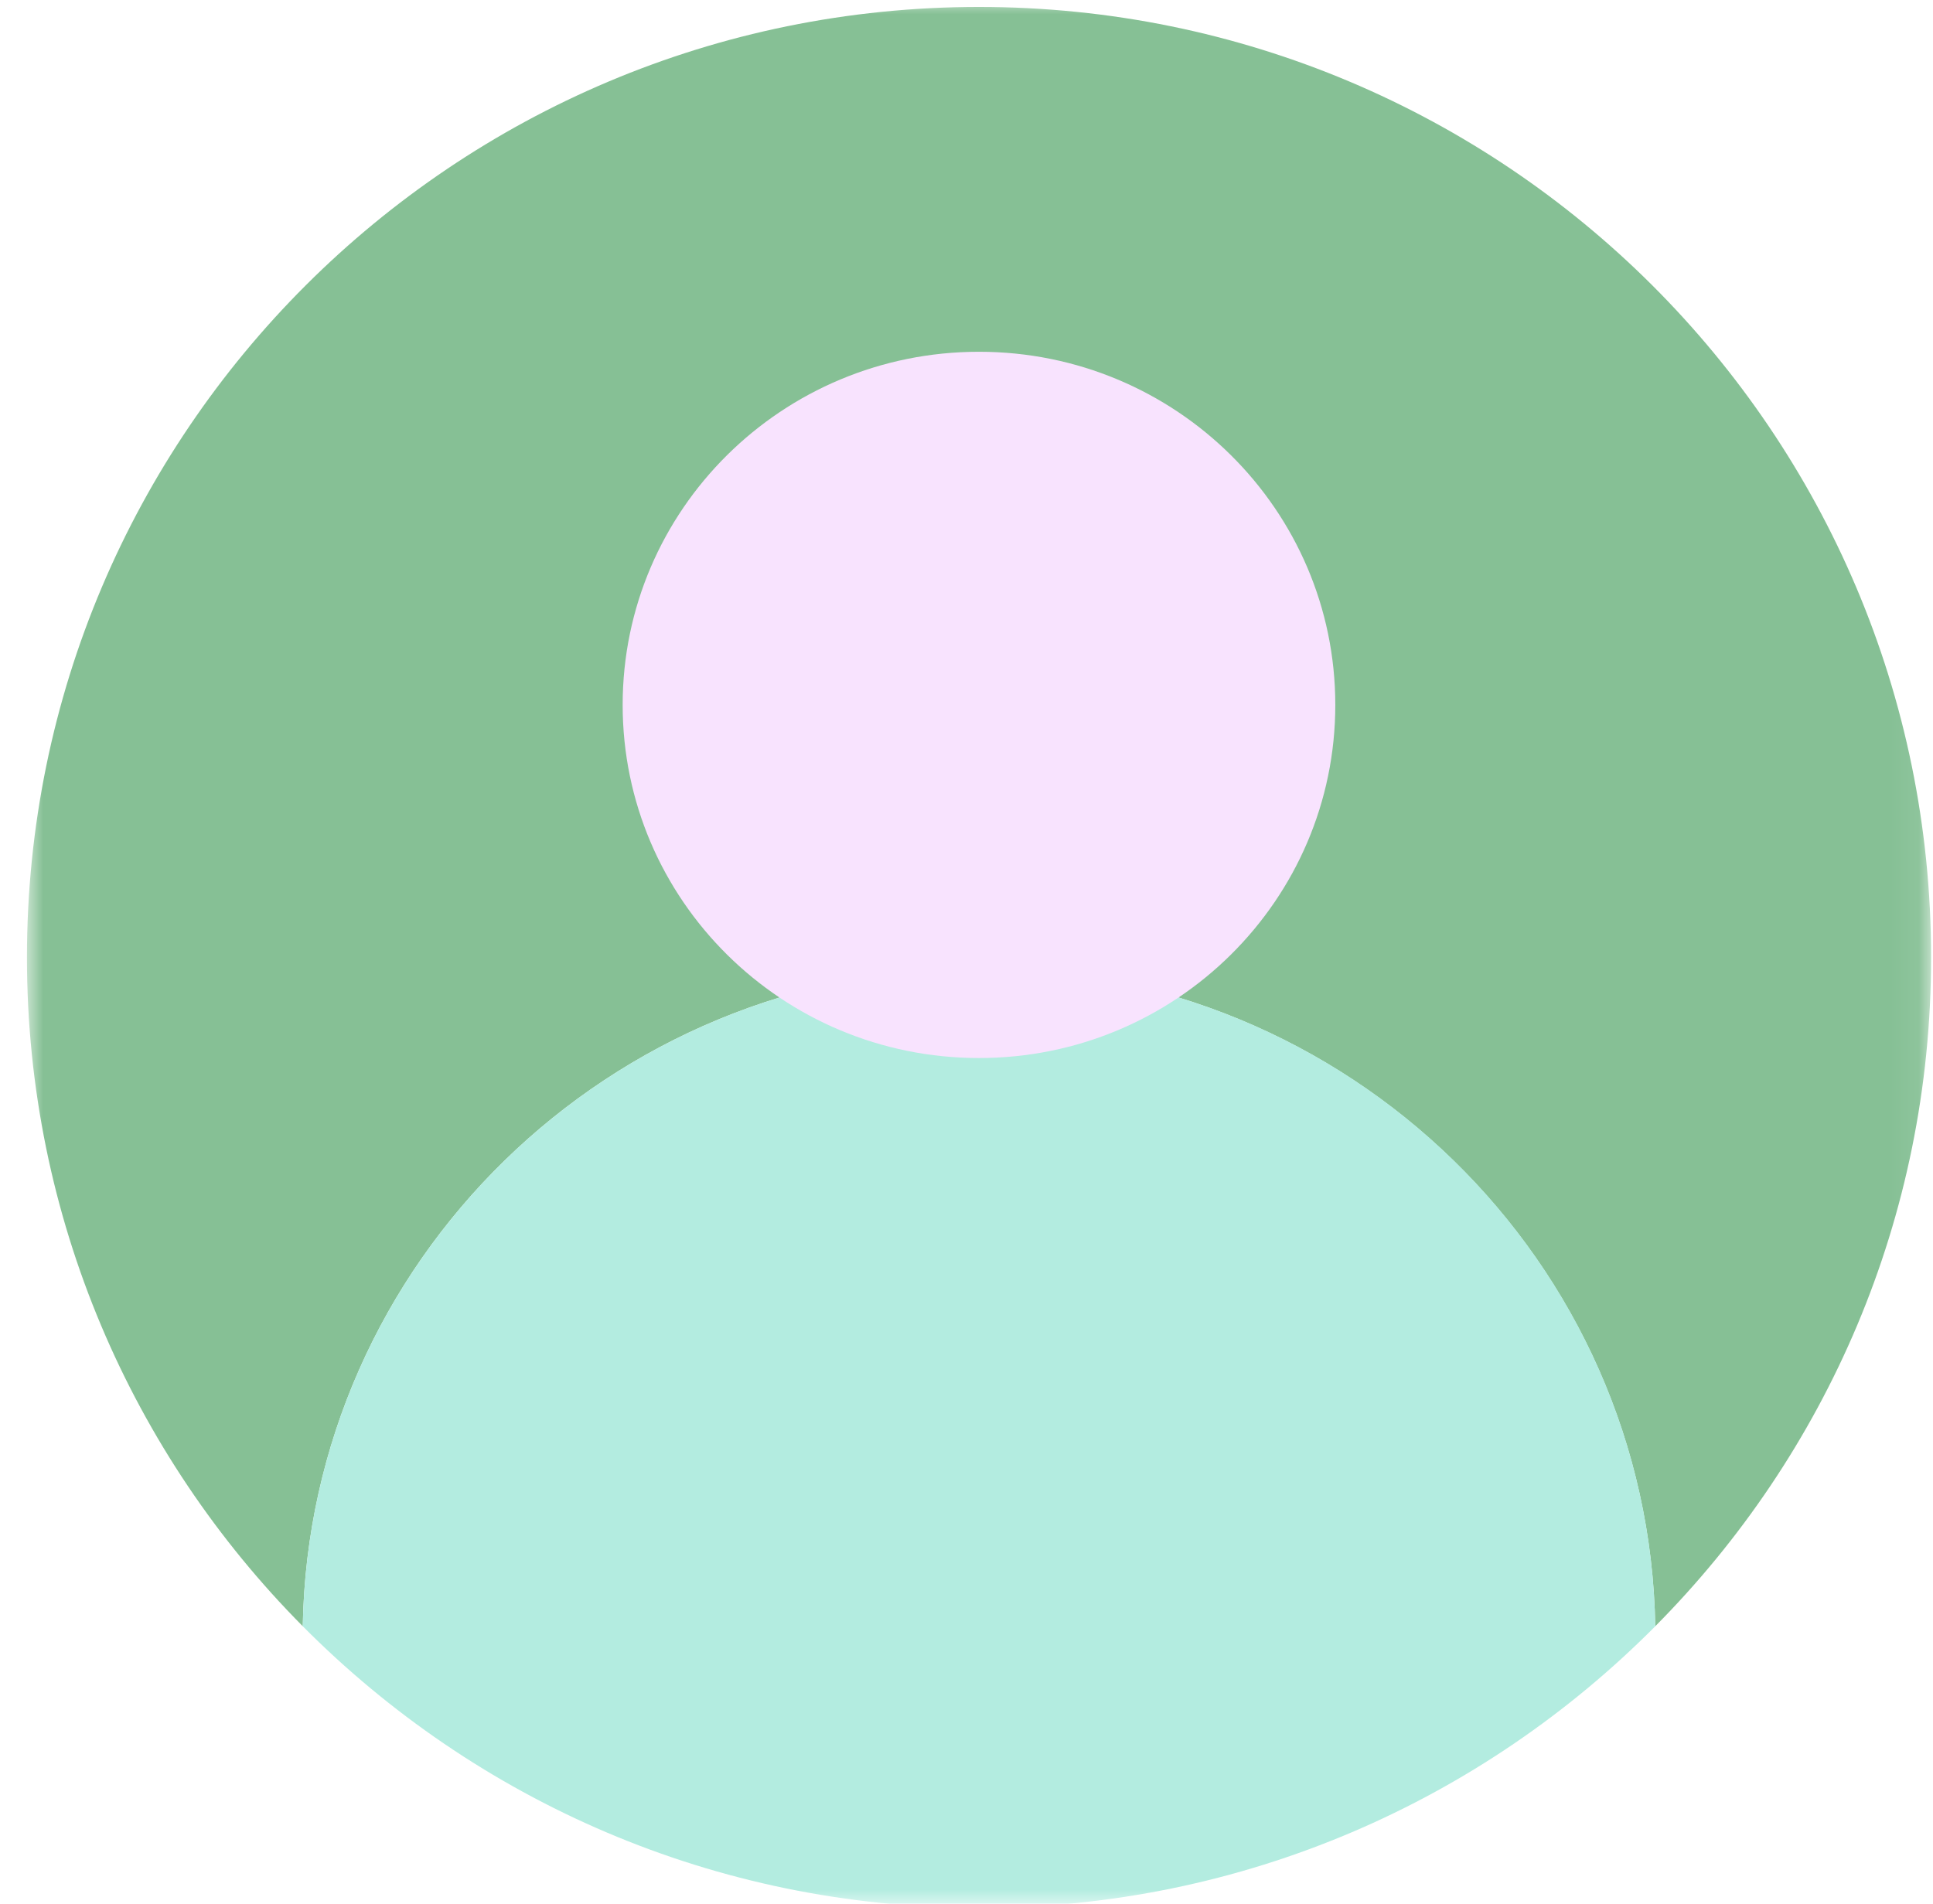 <svg width="67" height="66" viewBox="0 0 67 66" fill="none" xmlns="http://www.w3.org/2000/svg">
<g id="Clip path group">
<mask id="mask0_706_2572" style="mask-type:luminance" maskUnits="userSpaceOnUse" x="0" y="0" width="67" height="66">
<g id="clip0_953_533">
<path id="Vector" d="M66.934 0H0.934V66H66.934V0Z" fill="white"/>
</g>
</mask>
<g mask="url(#mask0_706_2572)">
<g id="Group">
<path id="Vector_2" d="M33.934 33.553C46.745 33.553 57.155 43.752 57.373 56.379C63.294 50.414 66.934 42.236 66.934 33.193C66.934 14.985 52.156 0.241 33.934 0.241C15.711 0.241 0.934 14.985 0.934 33.193C0.934 42.236 4.598 50.438 10.494 56.379C10.712 43.752 21.122 33.553 33.934 33.553Z" fill="#86C095"/>
<path id="Vector_3" d="M33.934 66.144C43.106 66.144 51.38 62.416 57.374 56.379C57.155 43.727 46.746 33.553 33.934 33.553C21.122 33.553 10.713 43.752 10.494 56.379C16.488 62.416 24.762 66.144 33.934 66.144Z" fill="#B3ECE0"/>
<path id="Vector_4" d="M33.933 36.68C40.754 36.68 46.283 31.199 46.283 24.438C46.283 17.676 40.754 12.195 33.933 12.195C27.112 12.195 21.582 17.676 21.582 24.438C21.582 31.199 27.112 36.68 33.933 36.68Z" fill="#F8E3FE"/>
</g>
</g>
</g>
</svg>
